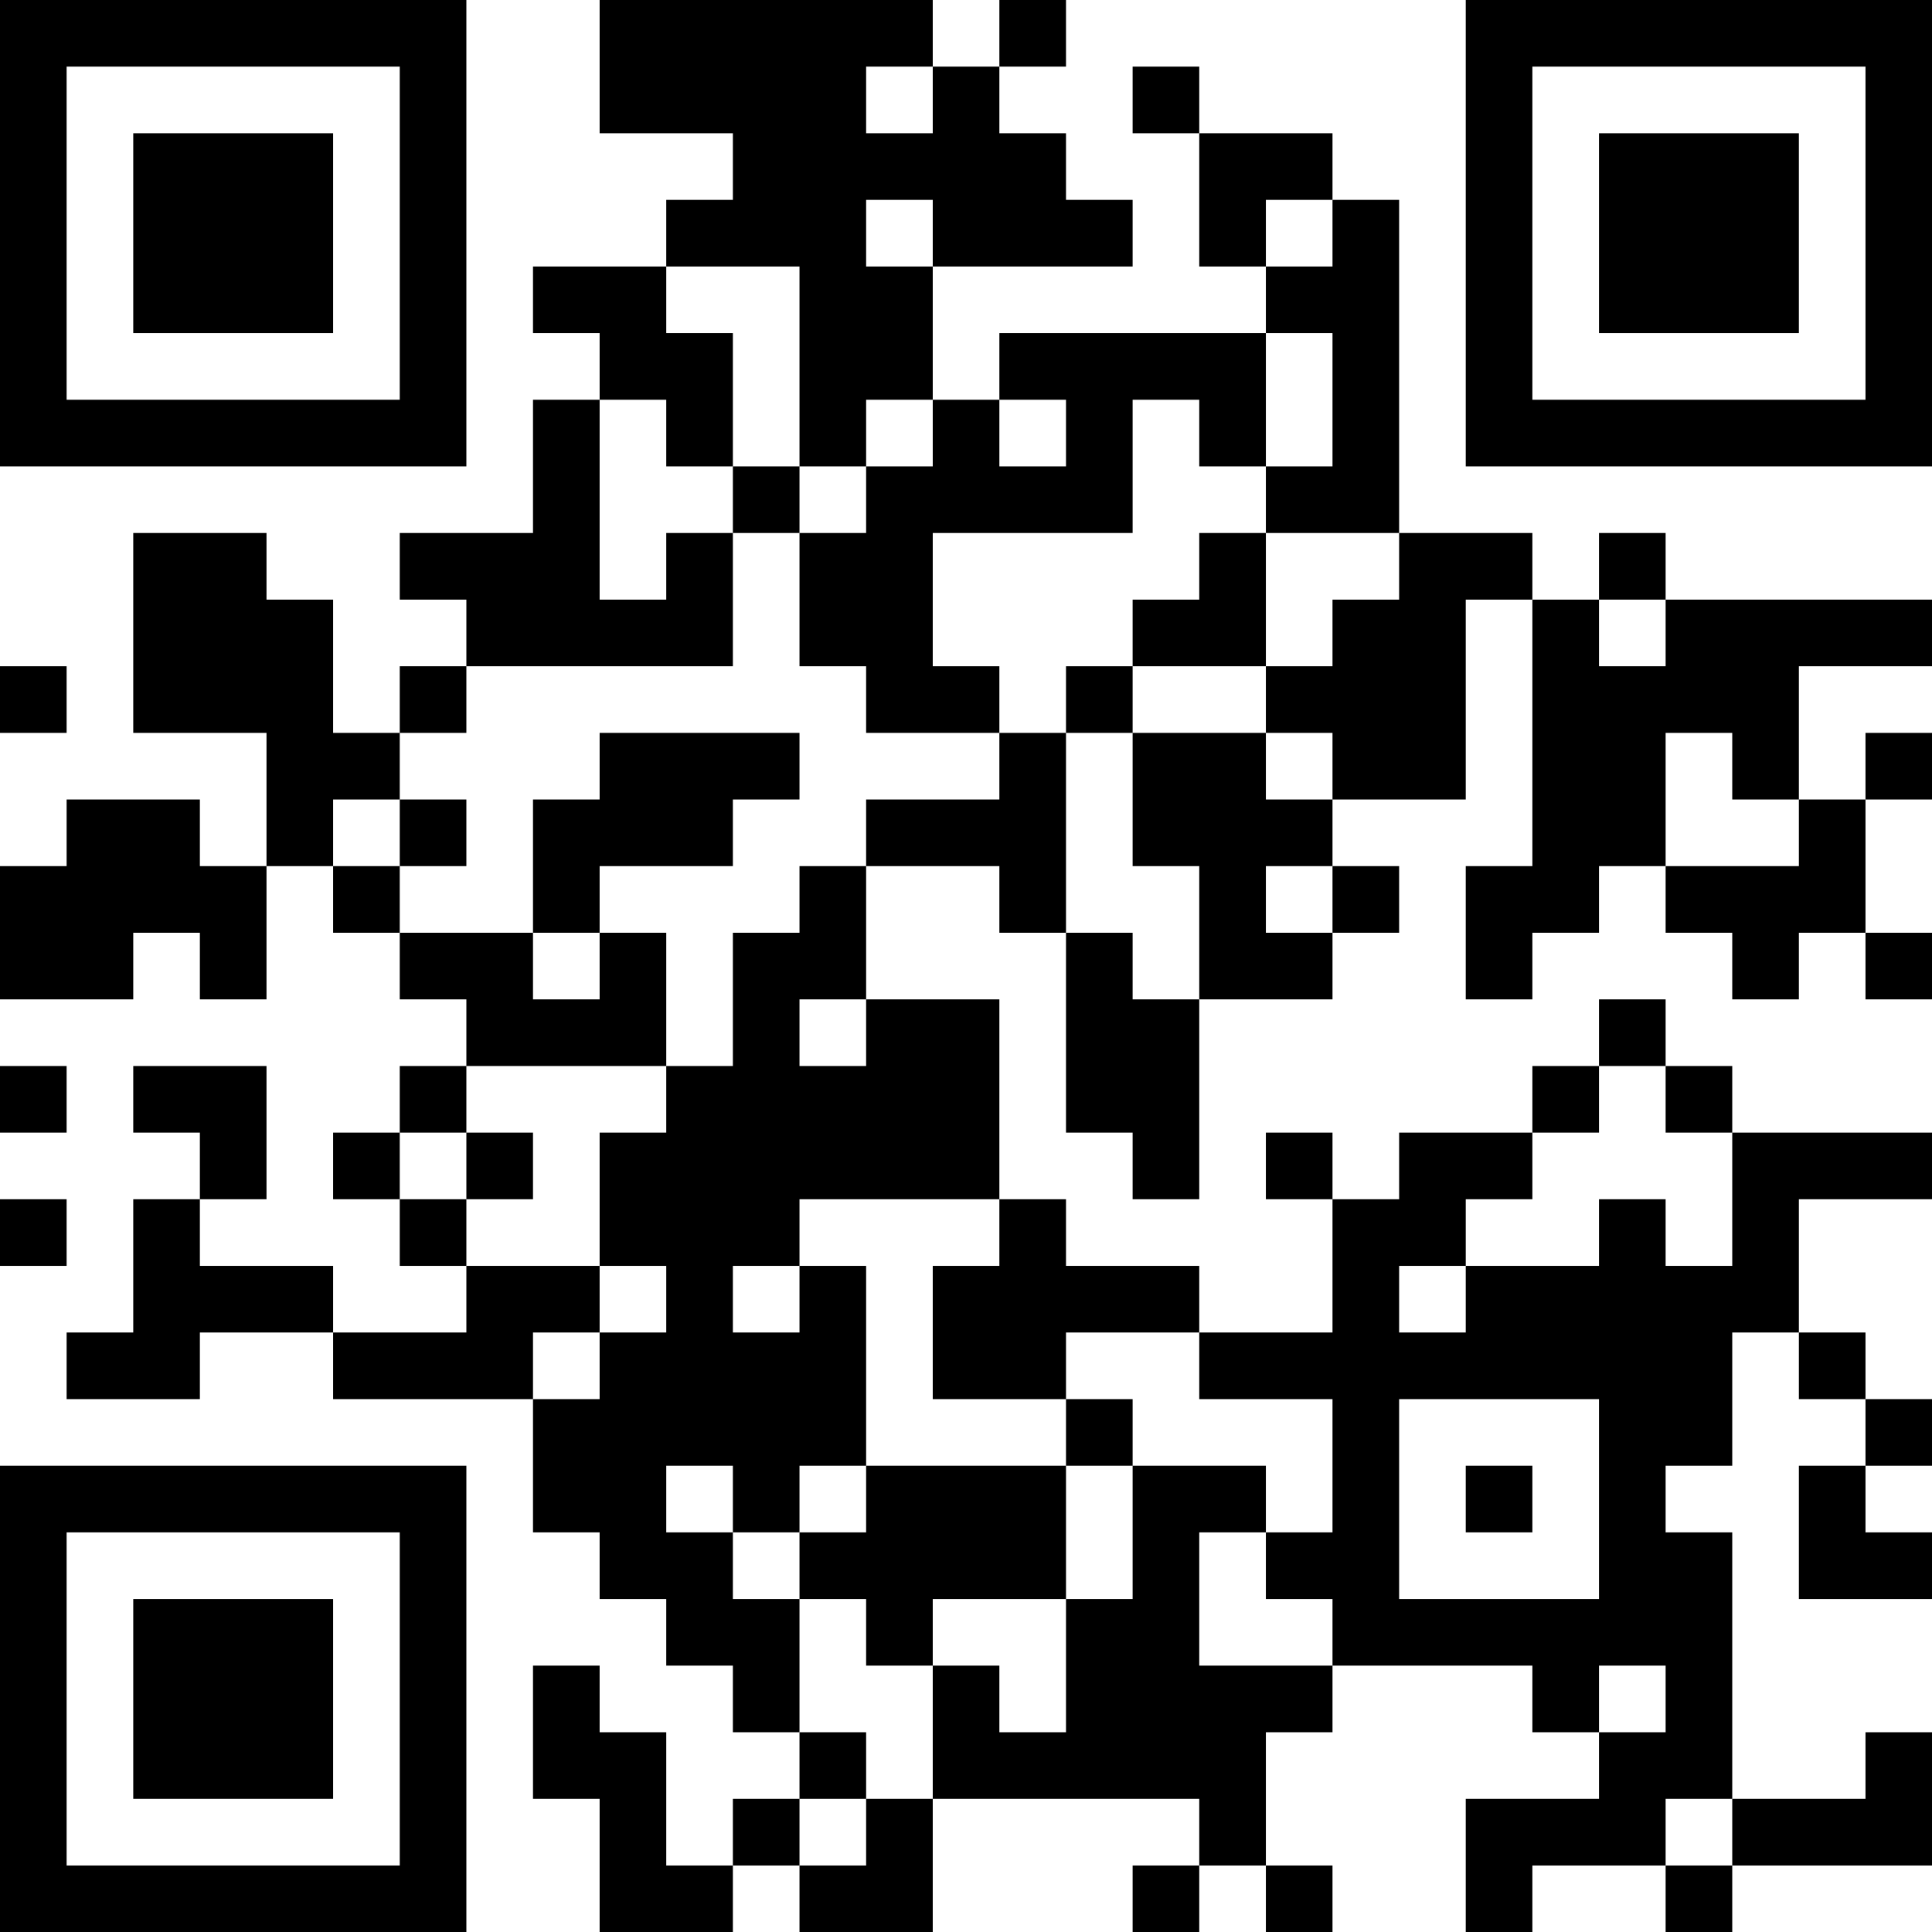 <?xml version="1.0" encoding="UTF-8"?>
<svg xmlns="http://www.w3.org/2000/svg" version="1.1" width="200" height="200" viewBox="0 0 200 200"><rect x="0" y="0" width="200" height="200" fill="#ffffff"/><g transform="scale(6.897)"><g transform="translate(0,0)"><path fill-rule="evenodd" d="M9 0L9 2L11 2L11 3L10 3L10 4L8 4L8 5L9 5L9 6L8 6L8 8L6 8L6 9L7 9L7 10L6 10L6 11L5 11L5 9L4 9L4 8L2 8L2 11L4 11L4 13L3 13L3 12L1 12L1 13L0 13L0 15L2 15L2 14L3 14L3 15L4 15L4 13L5 13L5 14L6 14L6 15L7 15L7 16L6 16L6 17L5 17L5 18L6 18L6 19L7 19L7 20L5 20L5 19L3 19L3 18L4 18L4 16L2 16L2 17L3 17L3 18L2 18L2 20L1 20L1 21L3 21L3 20L5 20L5 21L8 21L8 23L9 23L9 24L10 24L10 25L11 25L11 26L12 26L12 27L11 27L11 28L10 28L10 26L9 26L9 25L8 25L8 27L9 27L9 29L11 29L11 28L12 28L12 29L14 29L14 27L18 27L18 28L17 28L17 29L18 29L18 28L19 28L19 29L20 29L20 28L19 28L19 26L20 26L20 25L23 25L23 26L24 26L24 27L22 27L22 29L23 29L23 28L25 28L25 29L26 29L26 28L29 28L29 26L28 26L28 27L26 27L26 23L25 23L25 22L26 22L26 20L27 20L27 21L28 21L28 22L27 22L27 24L29 24L29 23L28 23L28 22L29 22L29 21L28 21L28 20L27 20L27 18L29 18L29 17L26 17L26 16L25 16L25 15L24 15L24 16L23 16L23 17L21 17L21 18L20 18L20 17L19 17L19 18L20 18L20 20L18 20L18 19L16 19L16 18L15 18L15 15L13 15L13 13L15 13L15 14L16 14L16 17L17 17L17 18L18 18L18 15L20 15L20 14L21 14L21 13L20 13L20 12L22 12L22 9L23 9L23 13L22 13L22 15L23 15L23 14L24 14L24 13L25 13L25 14L26 14L26 15L27 15L27 14L28 14L28 15L29 15L29 14L28 14L28 12L29 12L29 11L28 11L28 12L27 12L27 10L29 10L29 9L25 9L25 8L24 8L24 9L23 9L23 8L21 8L21 3L20 3L20 2L18 2L18 1L17 1L17 2L18 2L18 4L19 4L19 5L15 5L15 6L14 6L14 4L17 4L17 3L16 3L16 2L15 2L15 1L16 1L16 0L15 0L15 1L14 1L14 0ZM13 1L13 2L14 2L14 1ZM13 3L13 4L14 4L14 3ZM19 3L19 4L20 4L20 3ZM10 4L10 5L11 5L11 7L10 7L10 6L9 6L9 9L10 9L10 8L11 8L11 10L7 10L7 11L6 11L6 12L5 12L5 13L6 13L6 14L8 14L8 15L9 15L9 14L10 14L10 16L7 16L7 17L6 17L6 18L7 18L7 19L9 19L9 20L8 20L8 21L9 21L9 20L10 20L10 19L9 19L9 17L10 17L10 16L11 16L11 14L12 14L12 13L13 13L13 12L15 12L15 11L16 11L16 14L17 14L17 15L18 15L18 13L17 13L17 11L19 11L19 12L20 12L20 11L19 11L19 10L20 10L20 9L21 9L21 8L19 8L19 7L20 7L20 5L19 5L19 7L18 7L18 6L17 6L17 8L14 8L14 10L15 10L15 11L13 11L13 10L12 10L12 8L13 8L13 7L14 7L14 6L13 6L13 7L12 7L12 4ZM15 6L15 7L16 7L16 6ZM11 7L11 8L12 8L12 7ZM18 8L18 9L17 9L17 10L16 10L16 11L17 11L17 10L19 10L19 8ZM24 9L24 10L25 10L25 9ZM0 10L0 11L1 11L1 10ZM9 11L9 12L8 12L8 14L9 14L9 13L11 13L11 12L12 12L12 11ZM25 11L25 13L27 13L27 12L26 12L26 11ZM6 12L6 13L7 13L7 12ZM19 13L19 14L20 14L20 13ZM12 15L12 16L13 16L13 15ZM0 16L0 17L1 17L1 16ZM24 16L24 17L23 17L23 18L22 18L22 19L21 19L21 20L22 20L22 19L24 19L24 18L25 18L25 19L26 19L26 17L25 17L25 16ZM7 17L7 18L8 18L8 17ZM0 18L0 19L1 19L1 18ZM12 18L12 19L11 19L11 20L12 20L12 19L13 19L13 22L12 22L12 23L11 23L11 22L10 22L10 23L11 23L11 24L12 24L12 26L13 26L13 27L12 27L12 28L13 28L13 27L14 27L14 25L15 25L15 26L16 26L16 24L17 24L17 22L19 22L19 23L18 23L18 25L20 25L20 24L19 24L19 23L20 23L20 21L18 21L18 20L16 20L16 21L14 21L14 19L15 19L15 18ZM16 21L16 22L13 22L13 23L12 23L12 24L13 24L13 25L14 25L14 24L16 24L16 22L17 22L17 21ZM21 21L21 24L24 24L24 21ZM22 22L22 23L23 23L23 22ZM24 25L24 26L25 26L25 25ZM25 27L25 28L26 28L26 27ZM0 0L0 7L7 7L7 0ZM1 1L1 6L6 6L6 1ZM2 2L2 5L5 5L5 2ZM22 0L22 7L29 7L29 0ZM23 1L23 6L28 6L28 1ZM24 2L24 5L27 5L27 2ZM0 22L0 29L7 29L7 22ZM1 23L1 28L6 28L6 23ZM2 24L2 27L5 27L5 24Z" fill="#000000"/></g></g></svg>

